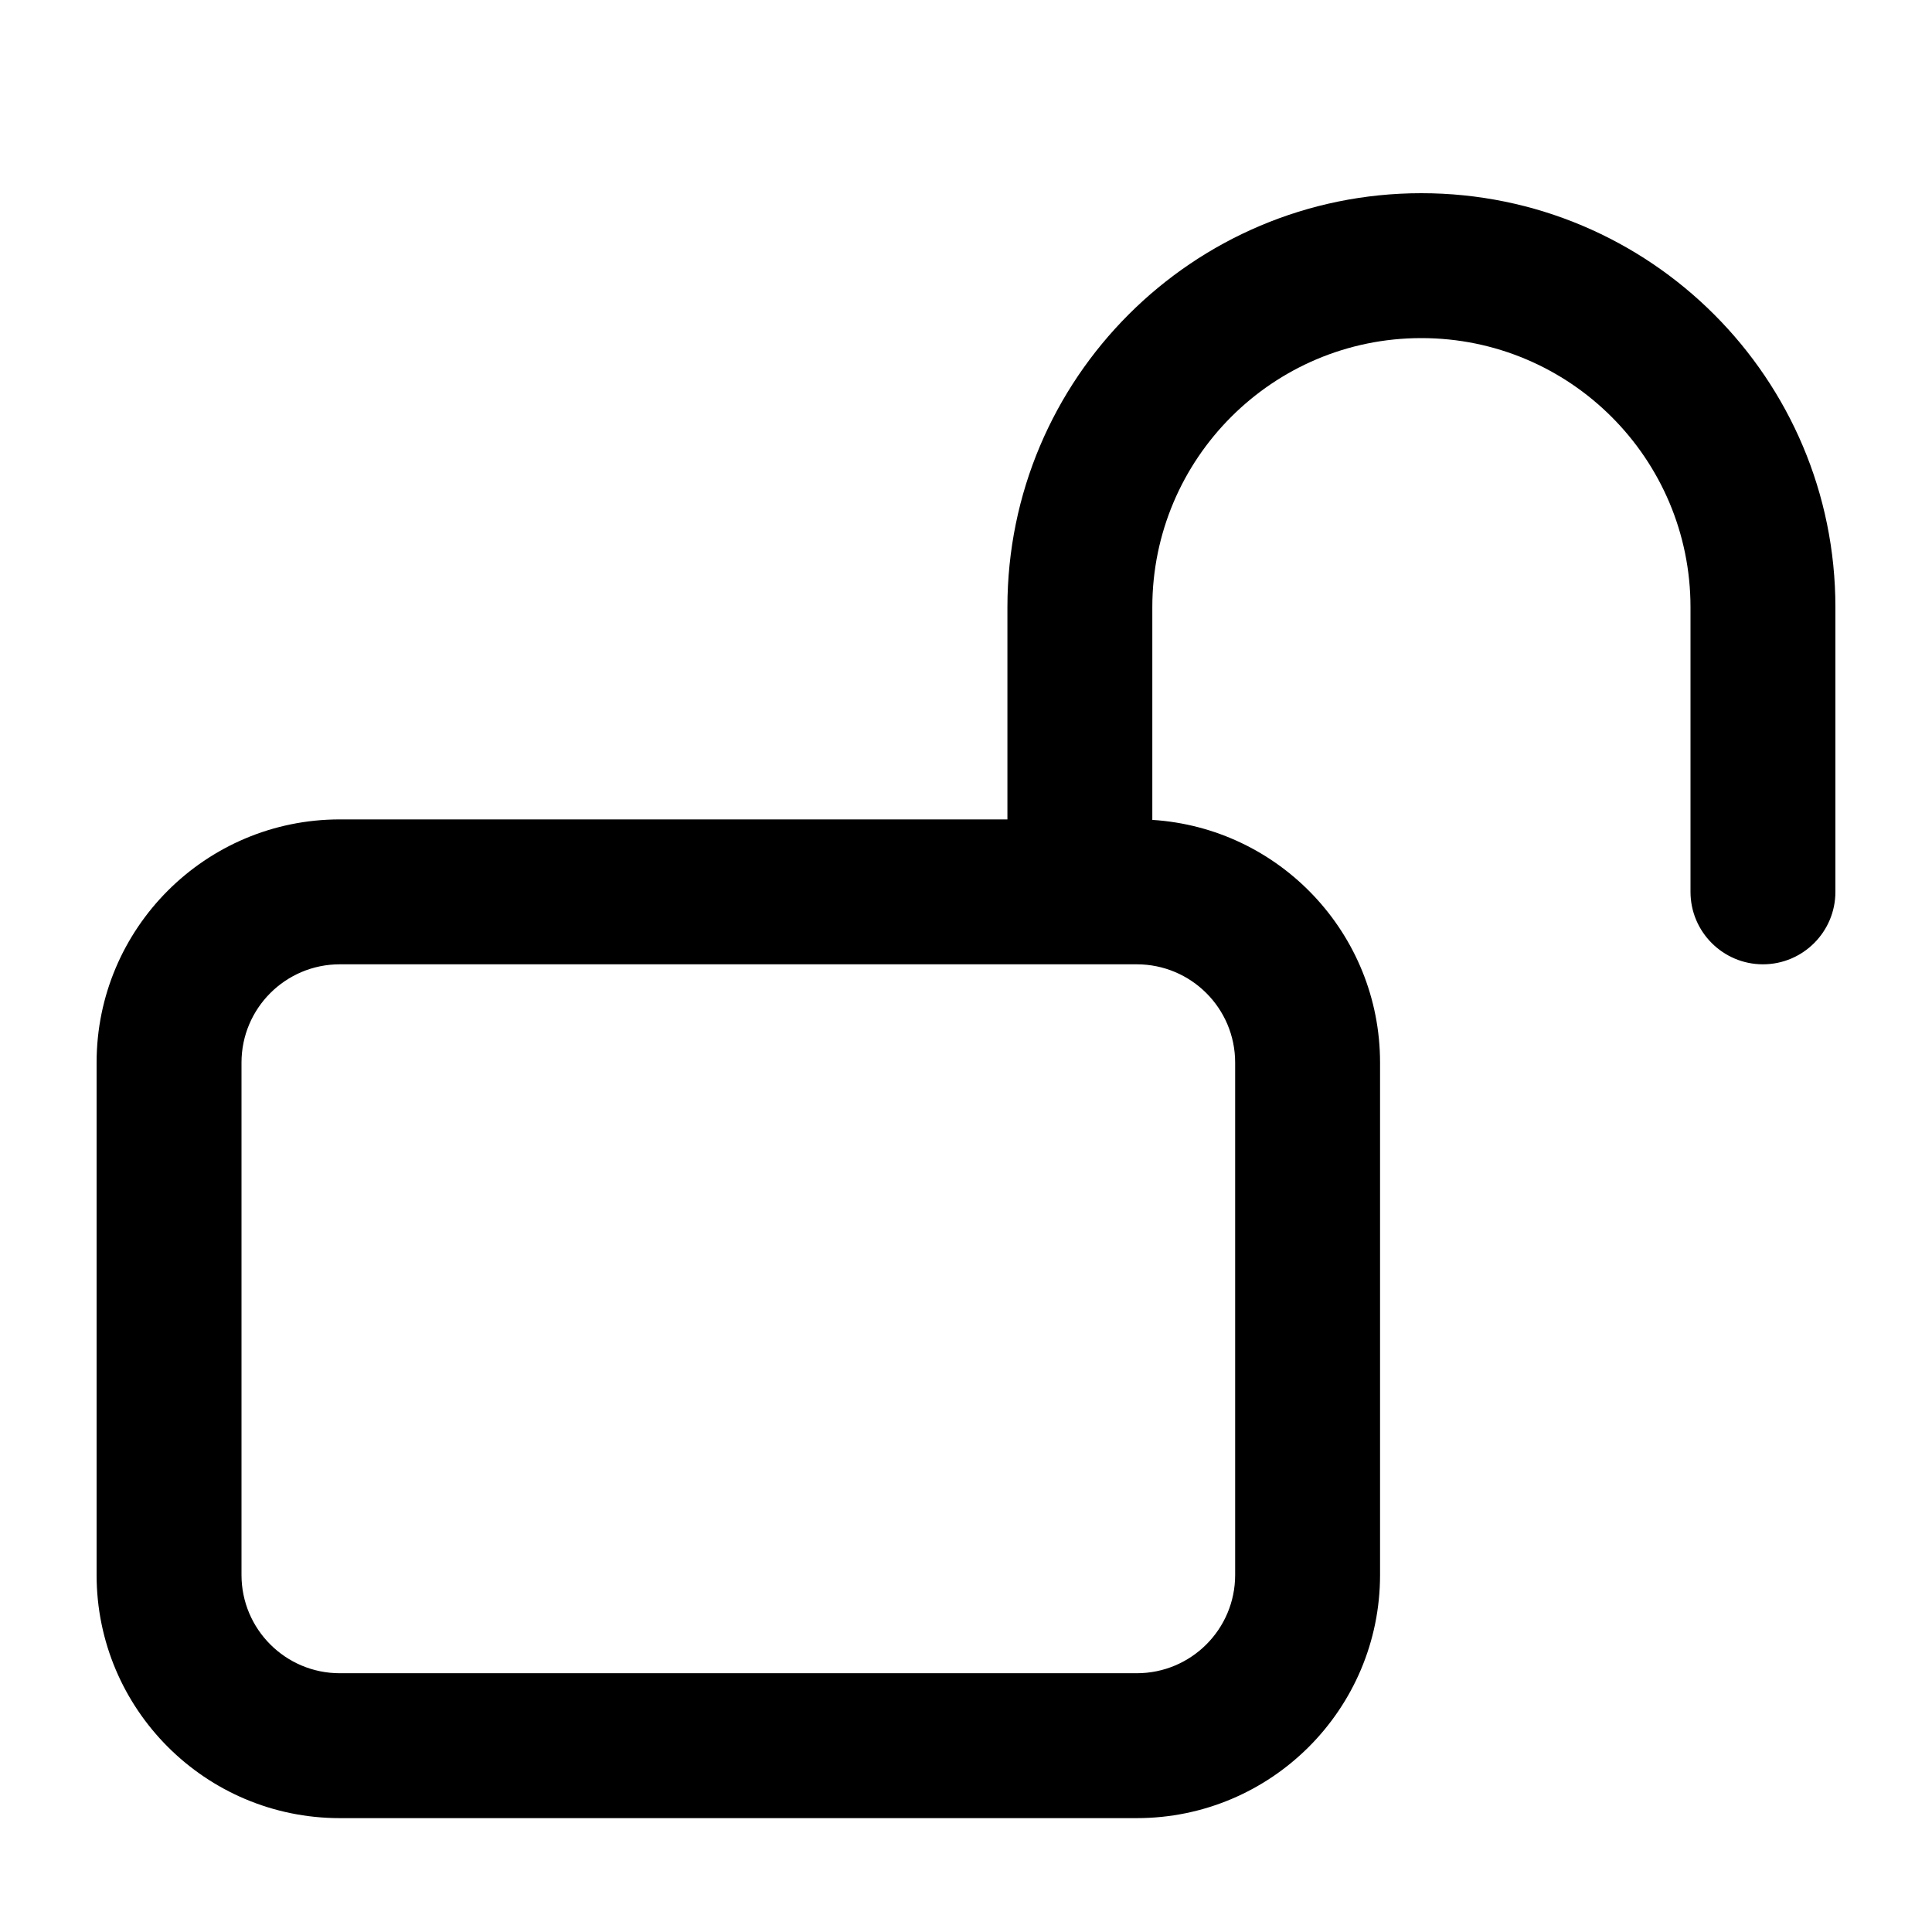 <svg width="16" height="16" viewBox="0 0 16 16" fill="none" xmlns="http://www.w3.org/2000/svg">
<path fill-rule="evenodd" clip-rule="evenodd" d="M8.343 5.029C8.343 3.135 9.878 1.6 11.771 1.6C13.665 1.6 15.2 3.135 15.2 5.029V7.386C15.2 7.717 14.931 7.986 14.6 7.986C14.269 7.986 14 7.717 14 7.386V5.029C14 3.798 13.002 2.8 11.771 2.8C10.541 2.8 9.543 3.798 9.543 5.029V6.79C10.595 6.856 11.429 7.731 11.429 8.8V13.043C11.429 14.155 10.527 15.057 9.414 15.057H2.814C1.702 15.057 0.8 14.155 0.8 13.043V8.8C0.8 7.688 1.702 6.786 2.814 6.786H8.343V5.029ZM2.814 7.986C2.365 7.986 2 8.35 2 8.8V13.043C2 13.493 2.365 13.857 2.814 13.857H9.414C9.864 13.857 10.229 13.493 10.229 13.043V8.8C10.229 8.35 9.864 7.986 9.414 7.986H2.814Z" fill="black"/>
</svg>
